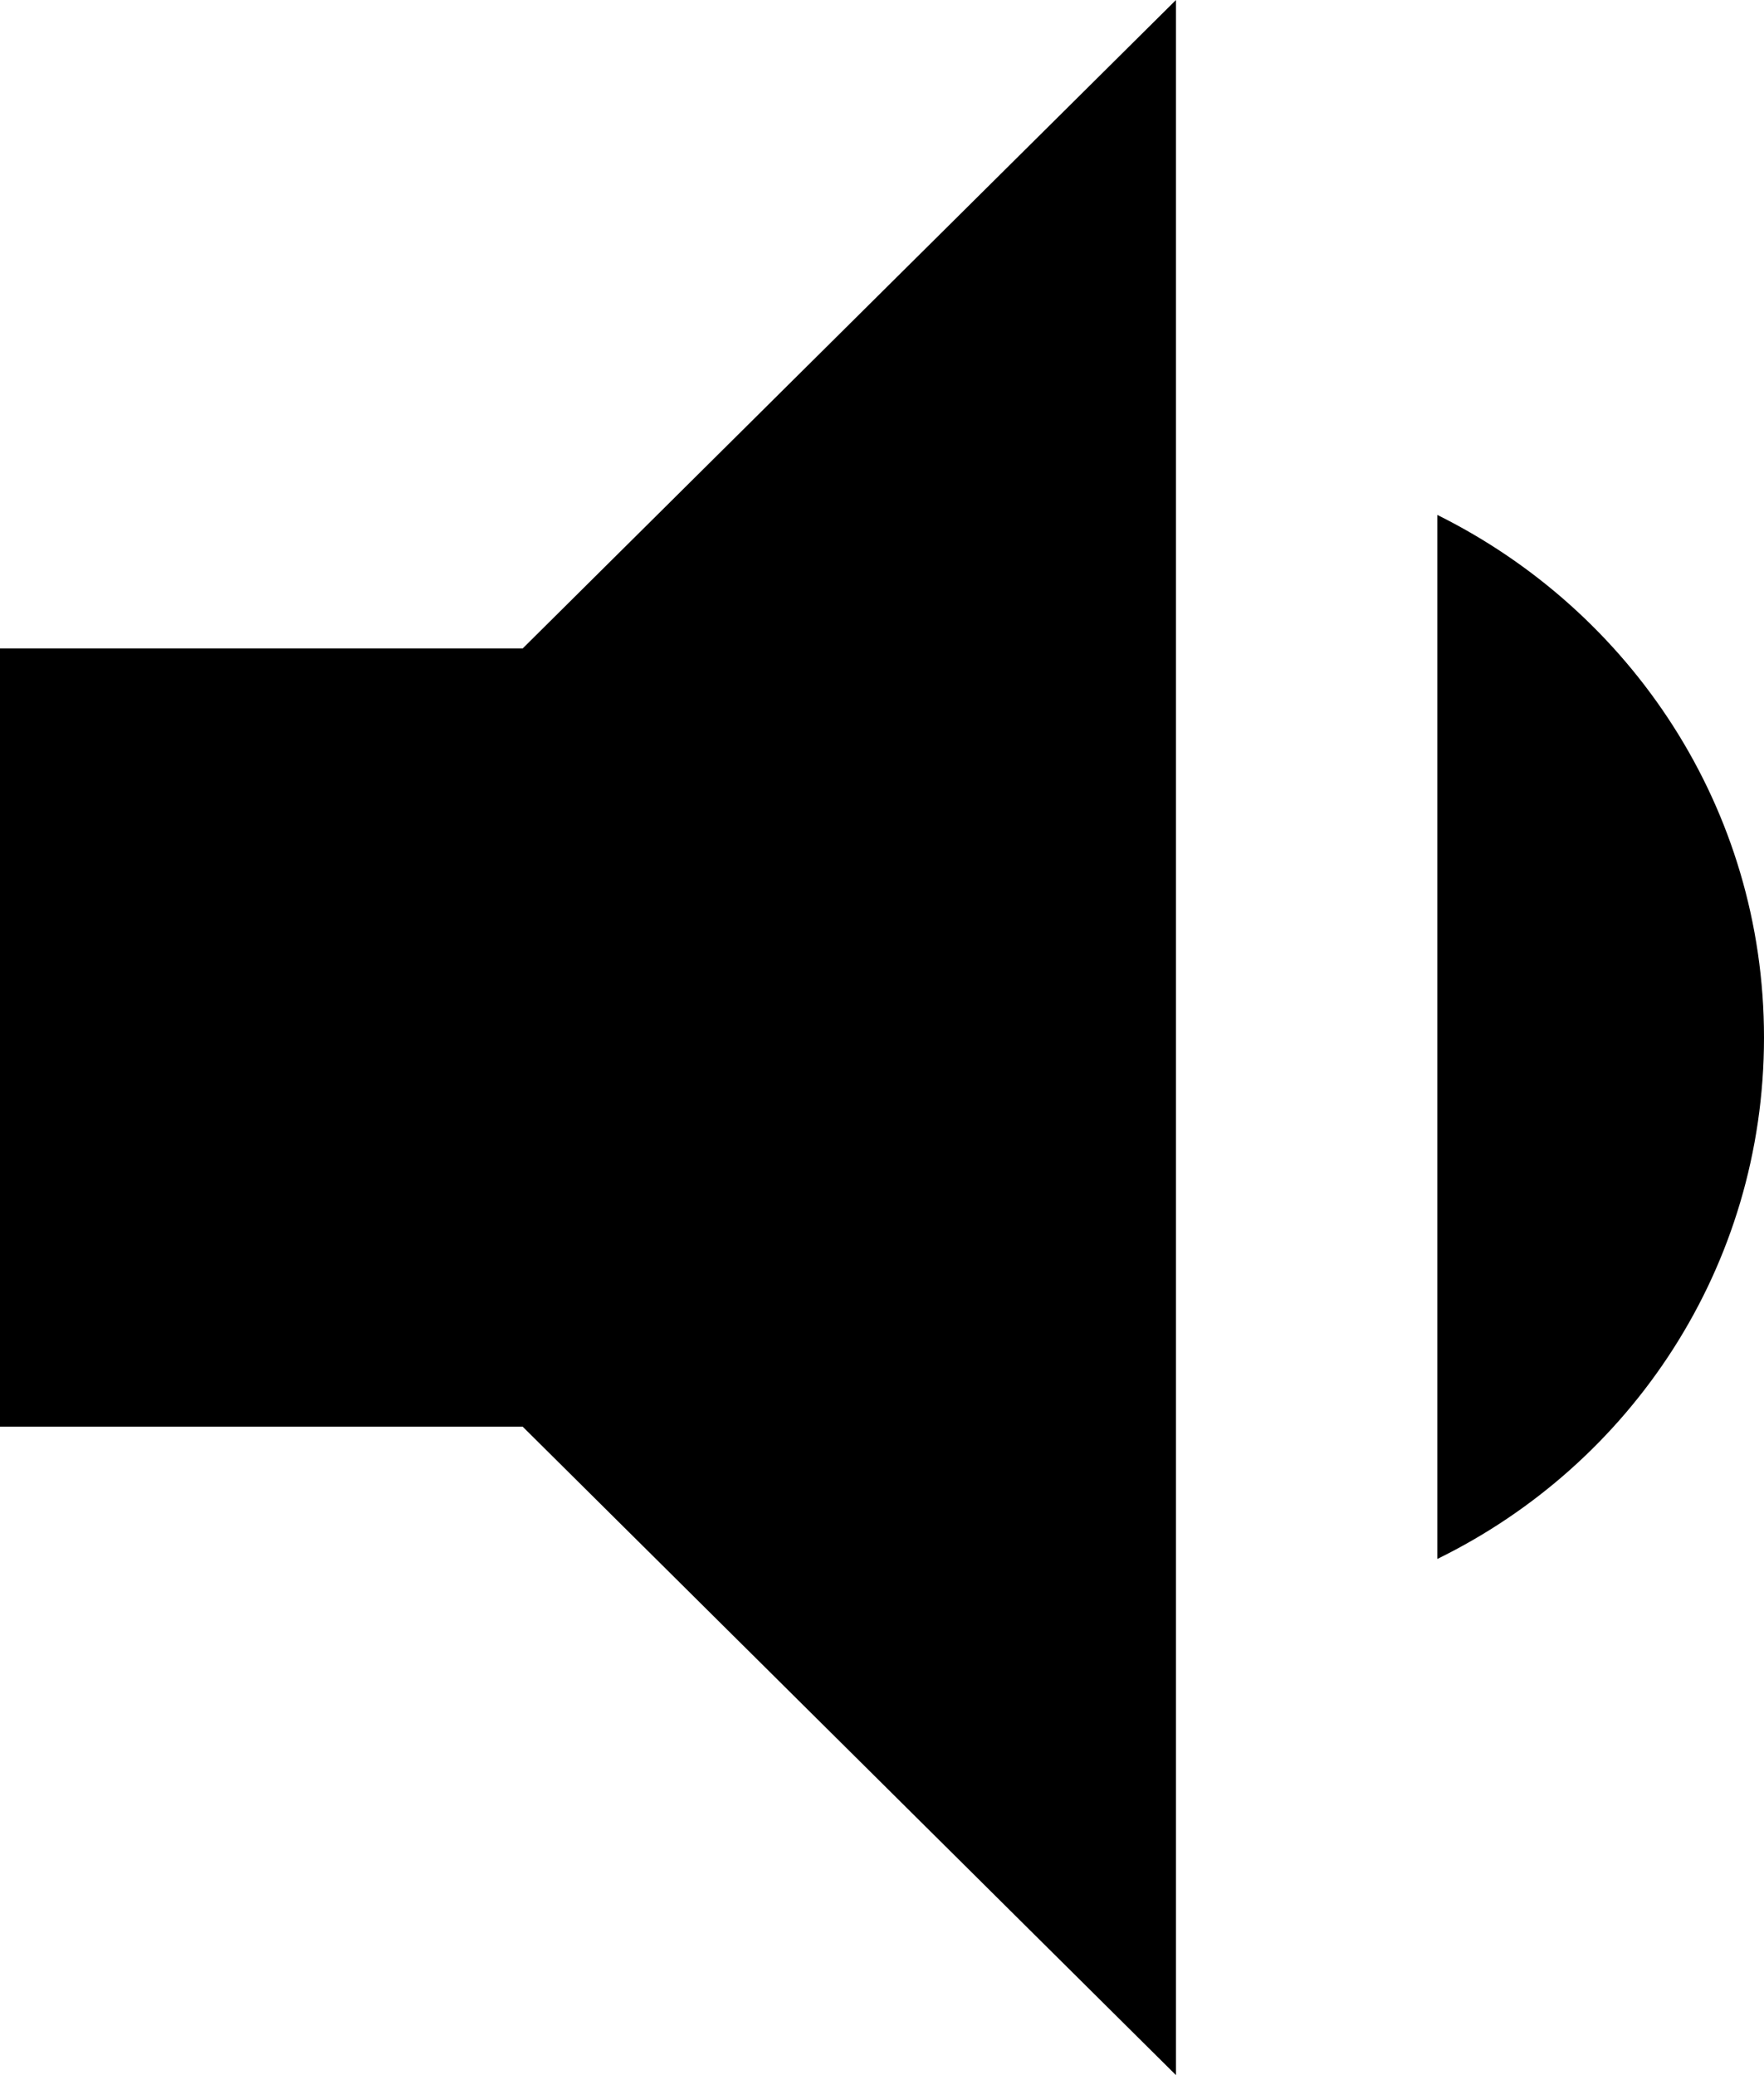 <svg width="17" height="20" viewBox="0 0 17 20" fill="none" xmlns="http://www.w3.org/2000/svg">
<g clip-path="url(#clip0_156_98)">
<path d="M17 10C17 7.787 15.716 5.888 13.852 4.963V15.025C15.716 14.113 17 12.213 17 10ZM0 6.25V13.75H5.037L11.333 20V0L5.037 6.25H0Z" fill="black"/>
</g>
<defs>
<clipPath id="clip0_156_98">
<rect width="17" height="20" fill="white"/>
</clipPath>
</defs>
</svg>

